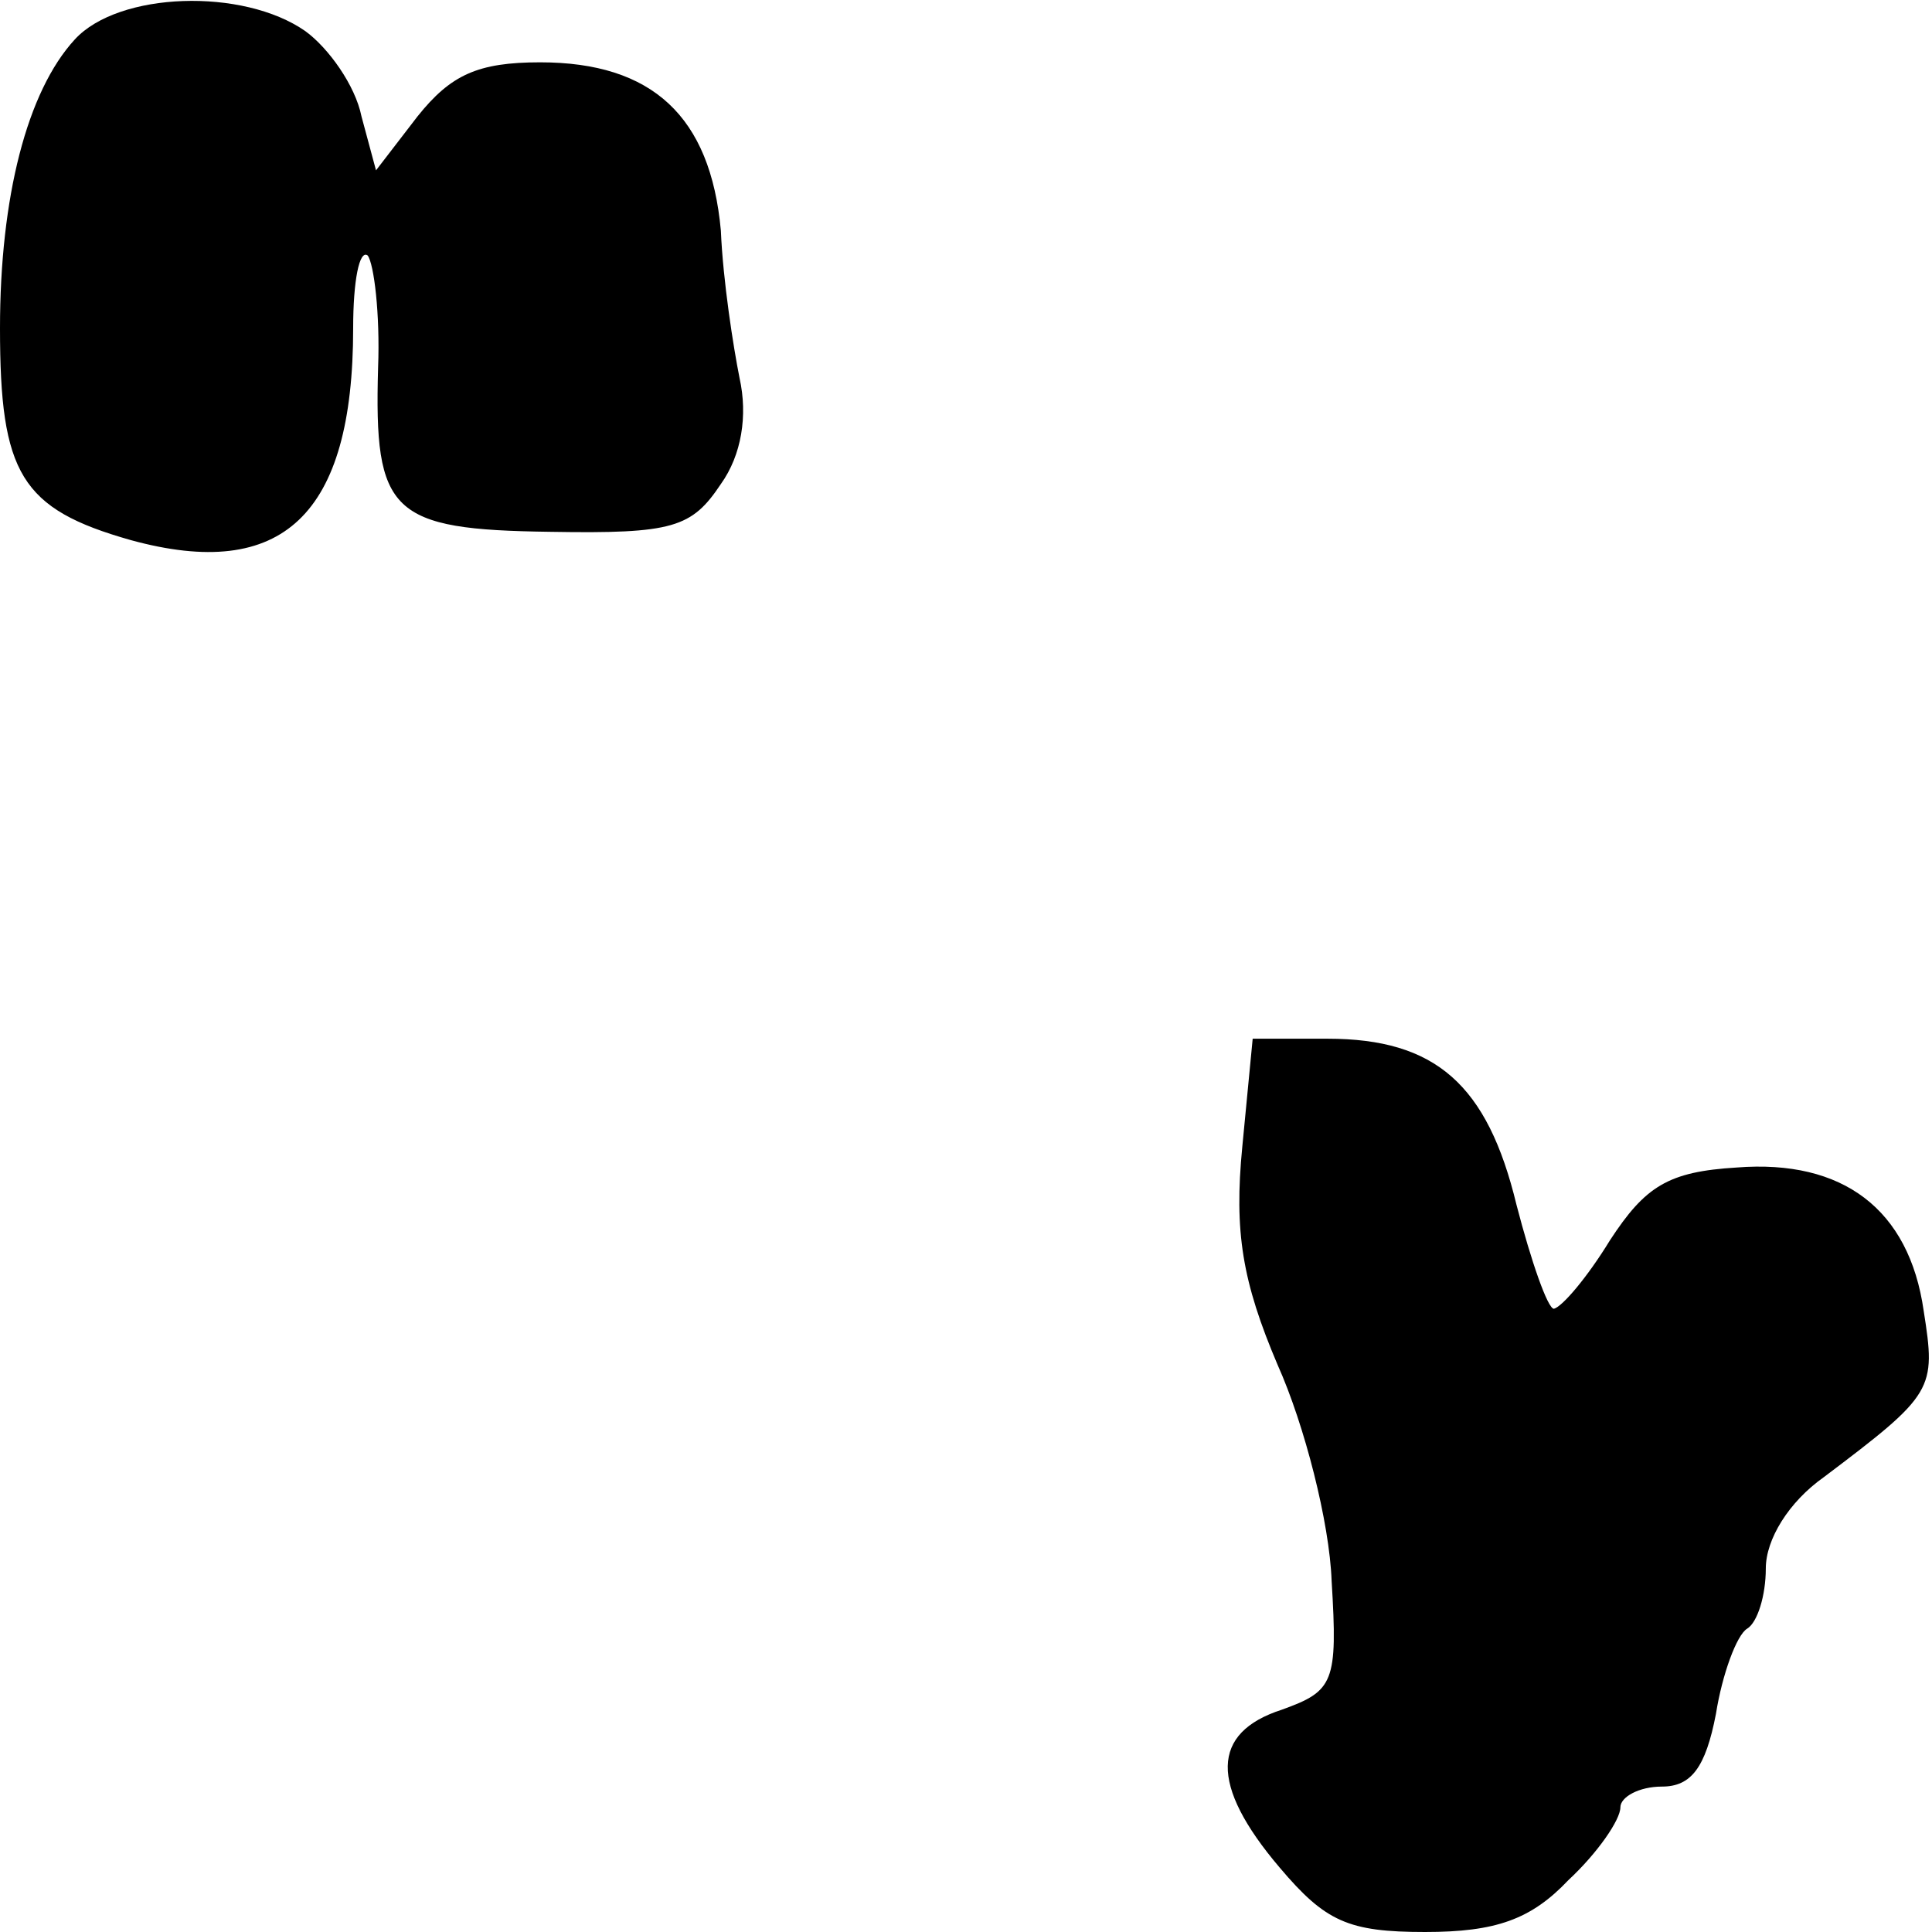 <?xml version="1.0" standalone="no"?>
<!DOCTYPE svg PUBLIC "-//W3C//DTD SVG 20010904//EN"
 "http://www.w3.org/TR/2001/REC-SVG-20010904/DTD/svg10.dtd">
<svg version="1.0" xmlns="http://www.w3.org/2000/svg"
 width="93pt" height="93pt" viewBox="0 0 93 93"
 preserveAspectRatio="xMidYMid meet">
<g transform="translate(0,93) scale(0.1,-0.1)"
fill="#000000" stroke="none">
<path fill="#000000" stroke="none" d="M36 911 c-23 -25 -36 -76 -36 -139 0
-70 10 -87 63 -102 73 -20 107 12 107 102 0 23 3 38 7 35 3 -4 6 -28 5 -54 -2
-70 6 -78 83 -79 59 -1 68 2 82 23 10 14 13 33 9 51 -3 15 -8 47 -9 71 -5 55
-33 81 -87 81 -30 0 -43 -6 -59 -26 l-20 -26 -7 26 c-3 15 -16 33 -27 41 -30
21 -90 19 -111 -4z"/>
<path fill="#000000" stroke="none" d="M598 378 c-4 -41 0 -65 17 -105 13 -29
25 -76 26 -104 3 -49 1 -53 -24 -62 -34 -11 -35 -36 -1 -76 22 -26 33 -31 70
-31 34 0 51 6 69 25 14 13 25 29 25 35 0 5 9 10 20 10 14 0 21 9 26 35 3 19
10 38 15 41 5 3 9 16 9 29 0 14 11 32 28 44 53 40 54 42 48 80 -7 49 -39 73
-90 69 -33 -2 -44 -9 -61 -35 -11 -18 -23 -32 -27 -33 -3 0 -11 23 -18 50 -14
58 -39 80 -91 80 l-36 0 -5 -52z"/>
</g>
</svg>
